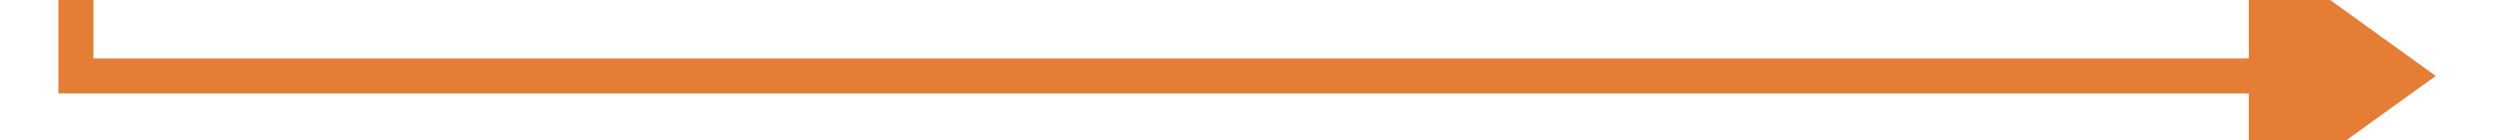﻿<?xml version="1.0" encoding="utf-8"?>
<svg version="1.1" xmlns:xlink="http://www.w3.org/1999/xlink" width="214px" height="12px" preserveAspectRatio="xMinYMid meet" viewBox="94 848  214 10" xmlns="http://www.w3.org/2000/svg">
  <path d="M 113 265.5  L 100.5 265.5  L 100.5 853.5  L 288.5 853.5  " stroke-width="3" stroke="#e67d34" fill="none" />
  <path d="M 286.5 865  L 302.5 853.5  L 286.5 842  L 286.5 865  Z " fill-rule="nonzero" fill="#e67d34" stroke="none" />
</svg>